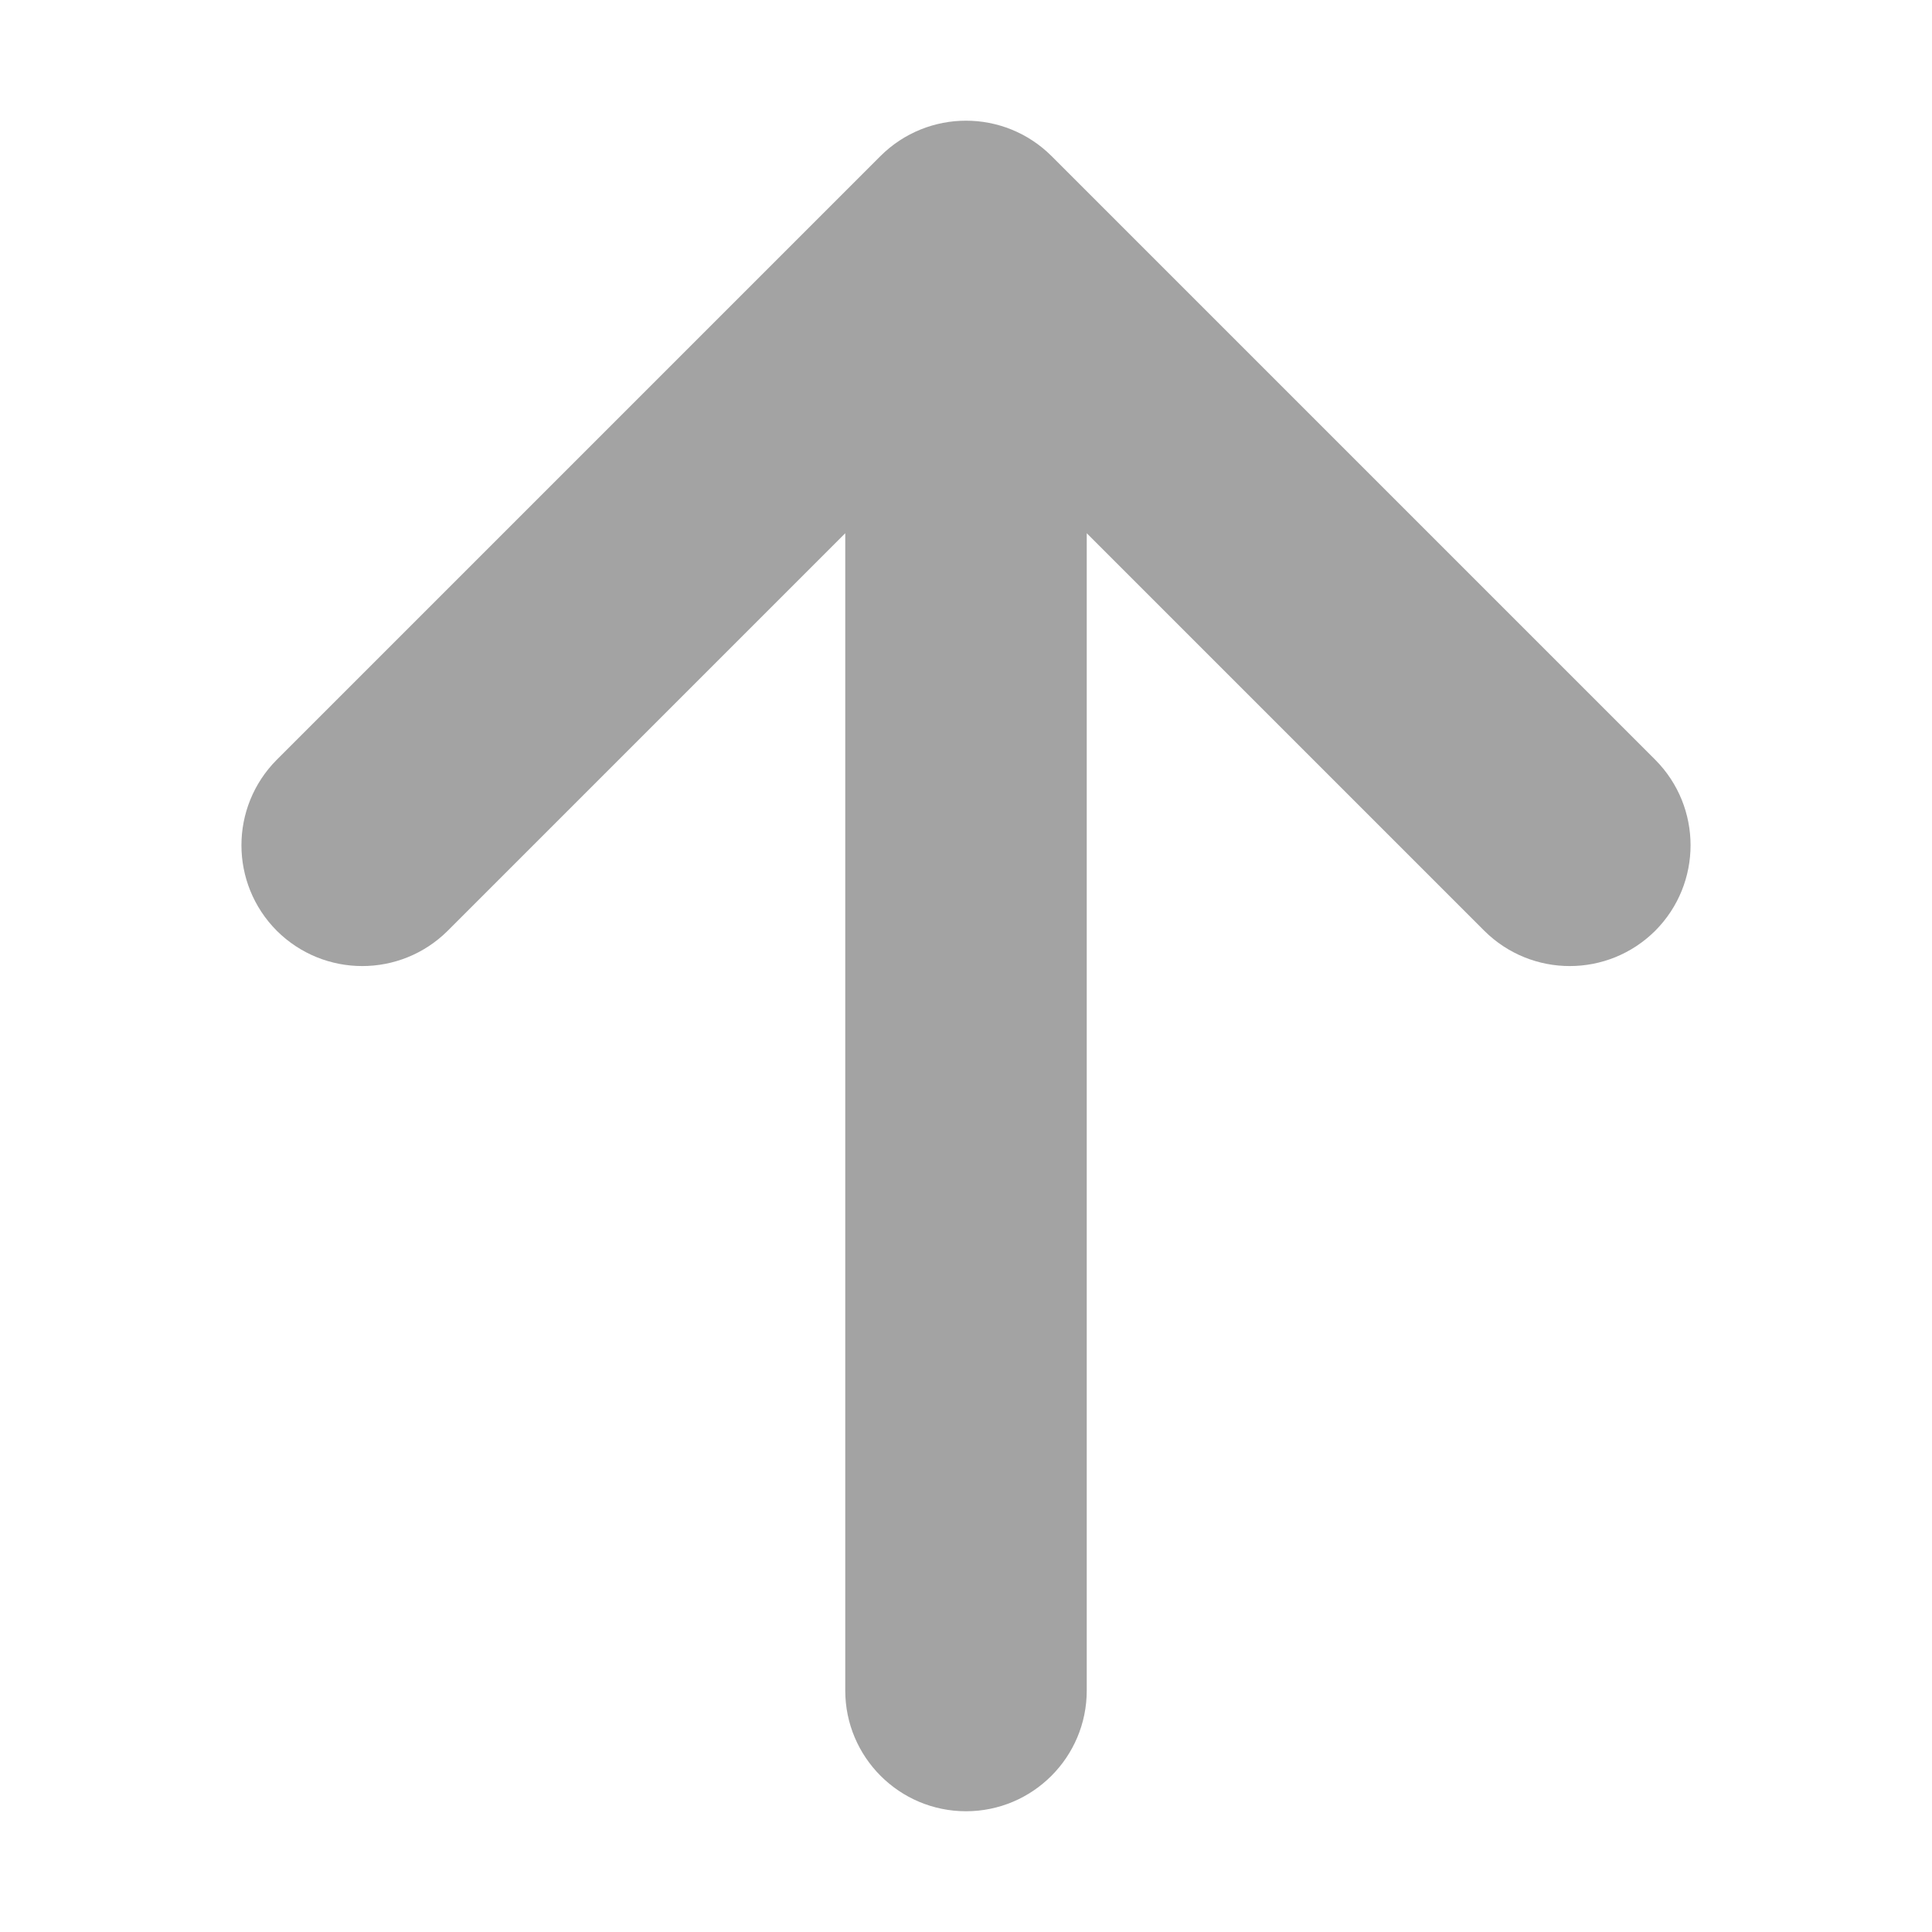 <svg width="8" height="8" viewBox="0 0 8 8" fill="none" xmlns="http://www.w3.org/2000/svg">
<path d="M1.146 3.146C0.951 3.342 0.951 3.658 1.146 3.854C1.342 4.049 1.658 4.049 1.854 3.854L1.146 3.146ZM4 1L4.354 0.646C4.158 0.451 3.842 0.451 3.646 0.646L4 1ZM6.146 3.854C6.342 4.049 6.658 4.049 6.854 3.854C7.049 3.658 7.049 3.342 6.854 3.146L6.146 3.854ZM3.5 7C3.5 7.276 3.724 7.5 4 7.5C4.276 7.5 4.5 7.276 4.5 7H3.5ZM1.854 3.854L4.354 1.354L3.646 0.646L1.146 3.146L1.854 3.854ZM3.646 1.354L6.146 3.854L6.854 3.146L4.354 0.646L3.646 1.354ZM4.5 7V1H3.5V7H4.5Z" fill="#A3A3A3"/>
</svg>
